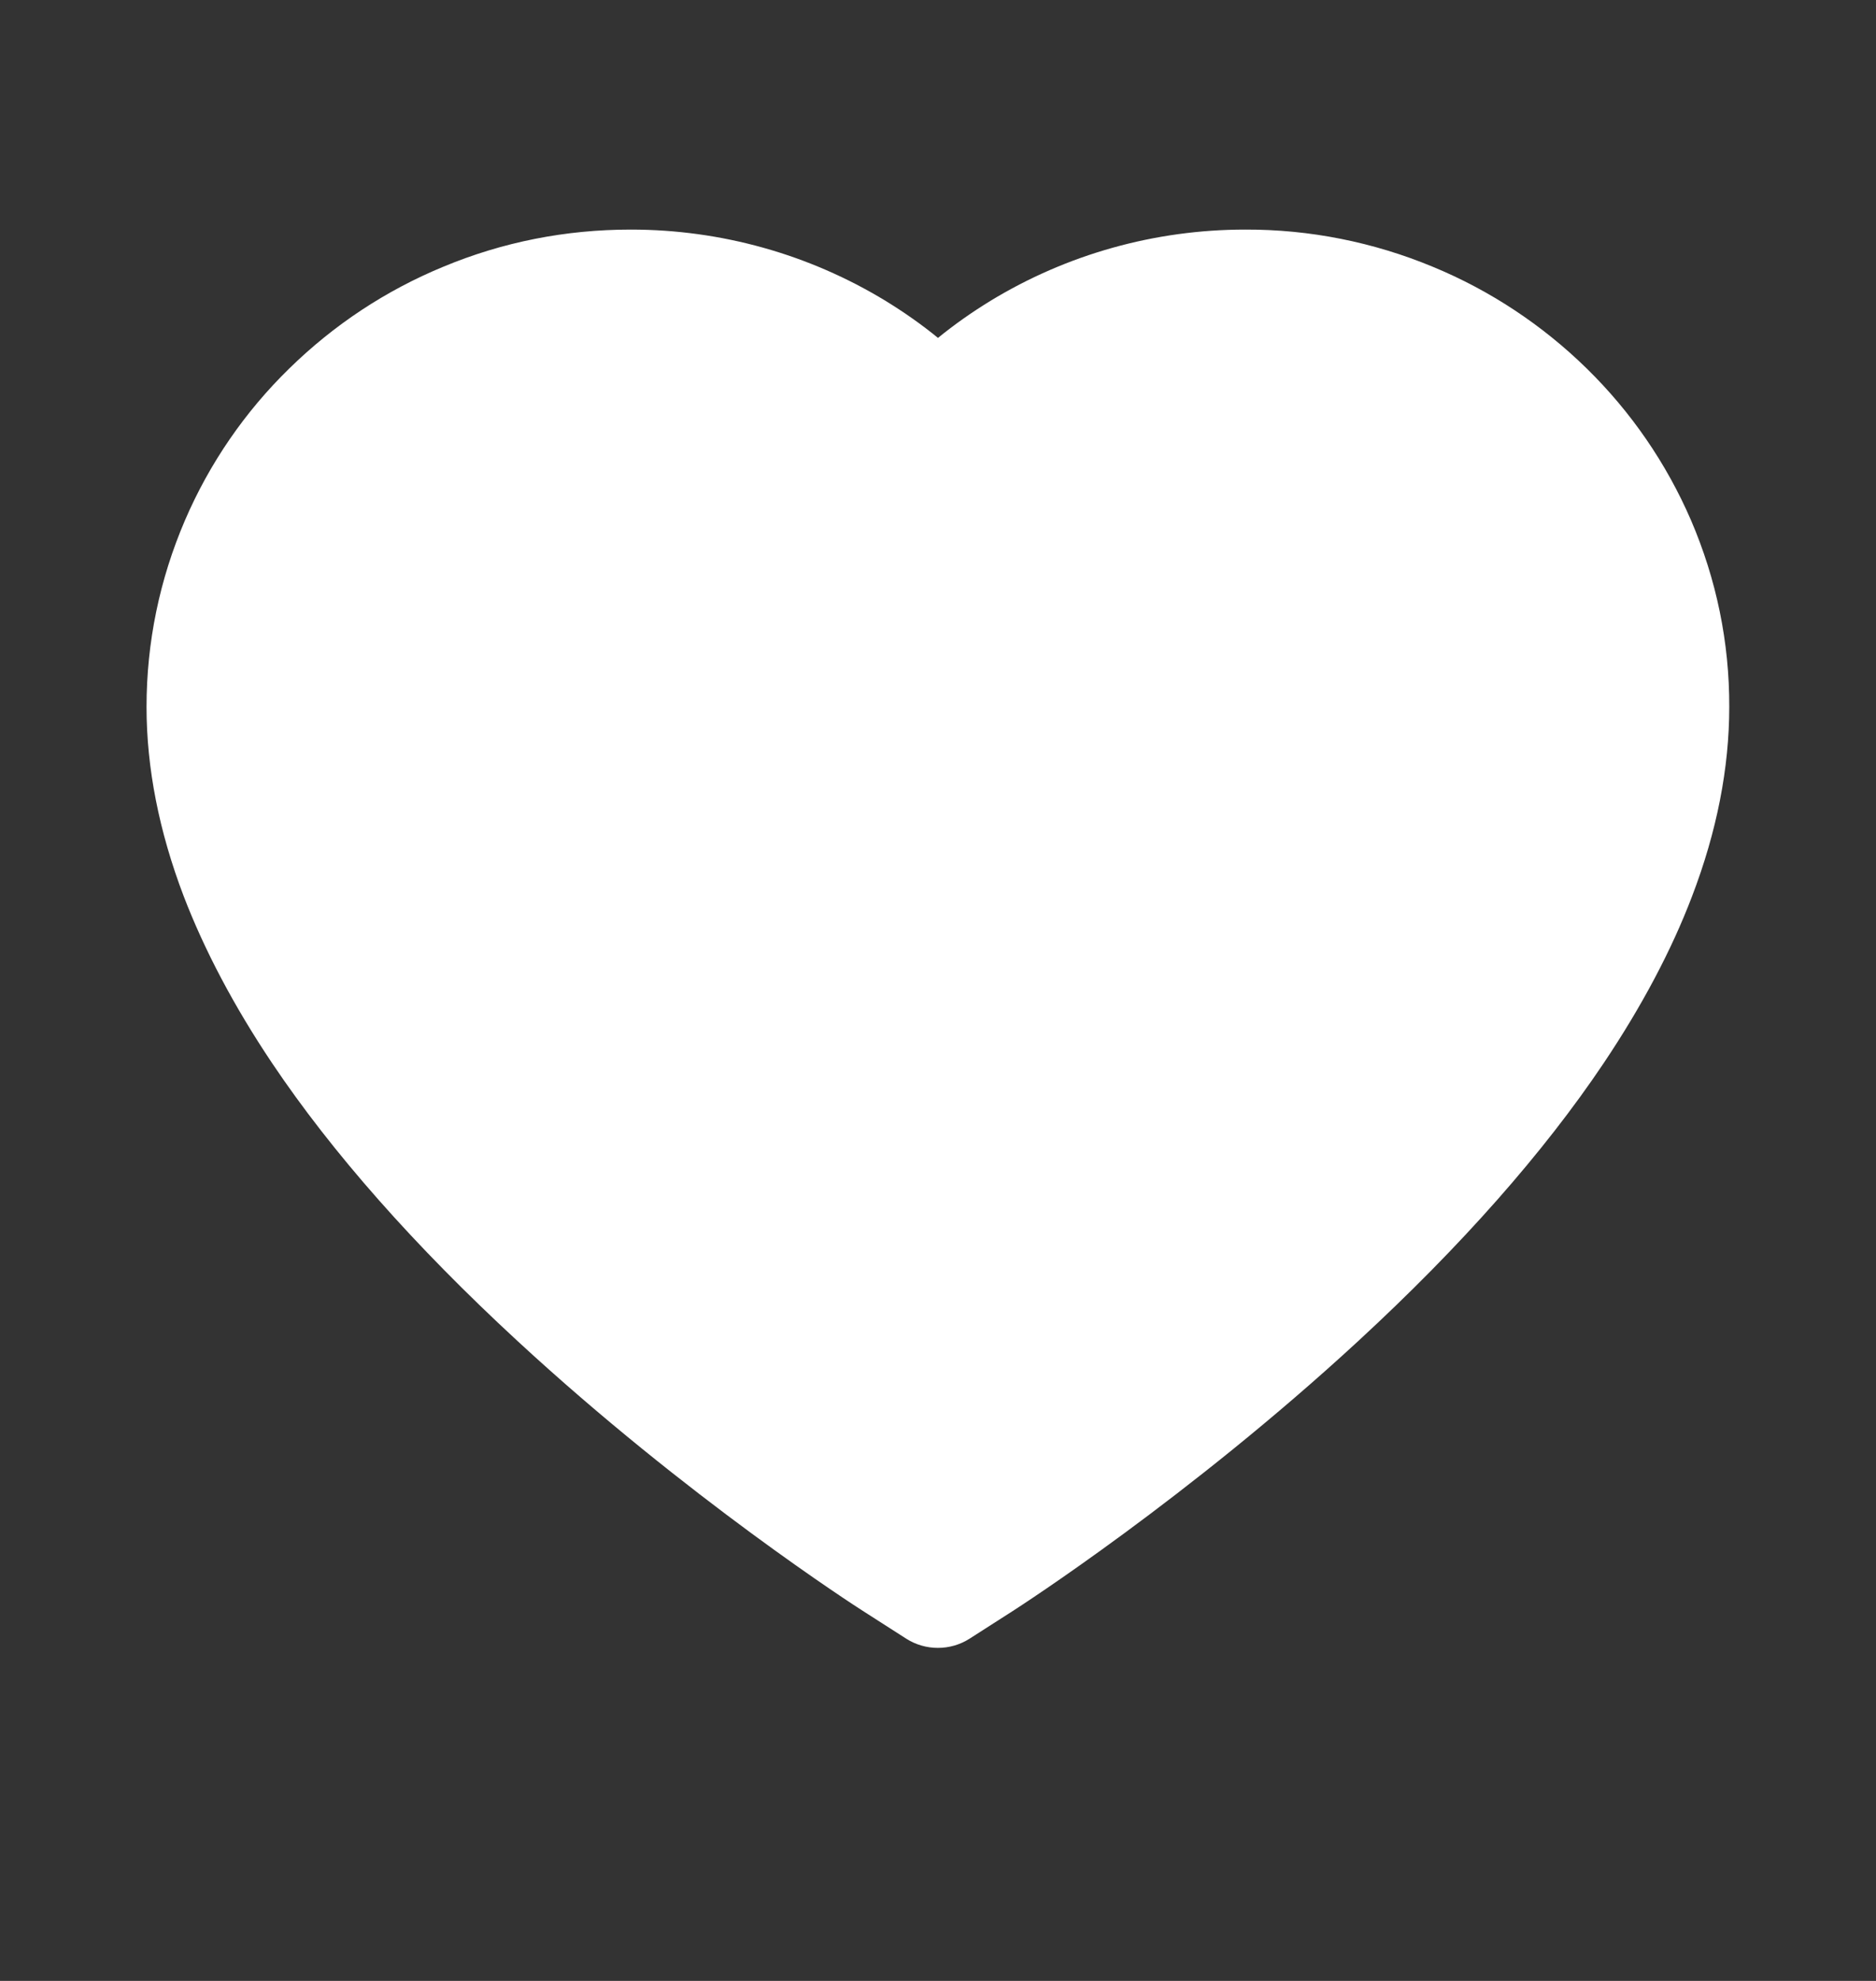 <svg width="18" height="19" viewBox="0 0 18 19" fill="none" xmlns="http://www.w3.org/2000/svg">
<rect x="0" y="0" width="18" height="19" fill="#333333" stroke="none"/>
<path d="M16.225 4.99C15.989 4.444 15.649 3.95 15.224 3.534C14.799 3.118 14.298 2.786 13.748 2.559C13.177 2.322 12.566 2.2 11.948 2.202C11.081 2.202 10.236 2.439 9.501 2.887C9.325 2.995 9.158 3.112 9 3.241C8.842 3.112 8.675 2.995 8.499 2.887C7.764 2.439 6.919 2.202 6.052 2.202C5.428 2.202 4.823 2.321 4.252 2.559C3.7 2.787 3.203 3.116 2.776 3.534C2.35 3.949 2.01 4.444 1.775 4.99C1.531 5.558 1.406 6.161 1.406 6.781C1.406 7.366 1.526 7.976 1.763 8.597C1.962 9.115 2.246 9.653 2.61 10.196C3.187 11.056 3.98 11.953 4.964 12.861C6.595 14.368 8.211 15.408 8.279 15.451L8.696 15.718C8.88 15.835 9.118 15.835 9.302 15.718L9.719 15.451C9.787 15.407 11.401 14.368 13.034 12.861C14.019 11.953 14.811 11.056 15.388 10.196C15.752 9.653 16.038 9.115 16.235 8.597C16.473 7.976 16.592 7.366 16.592 6.781C16.594 6.161 16.469 5.558 16.225 4.99Z" fill="white"/>
</svg>
